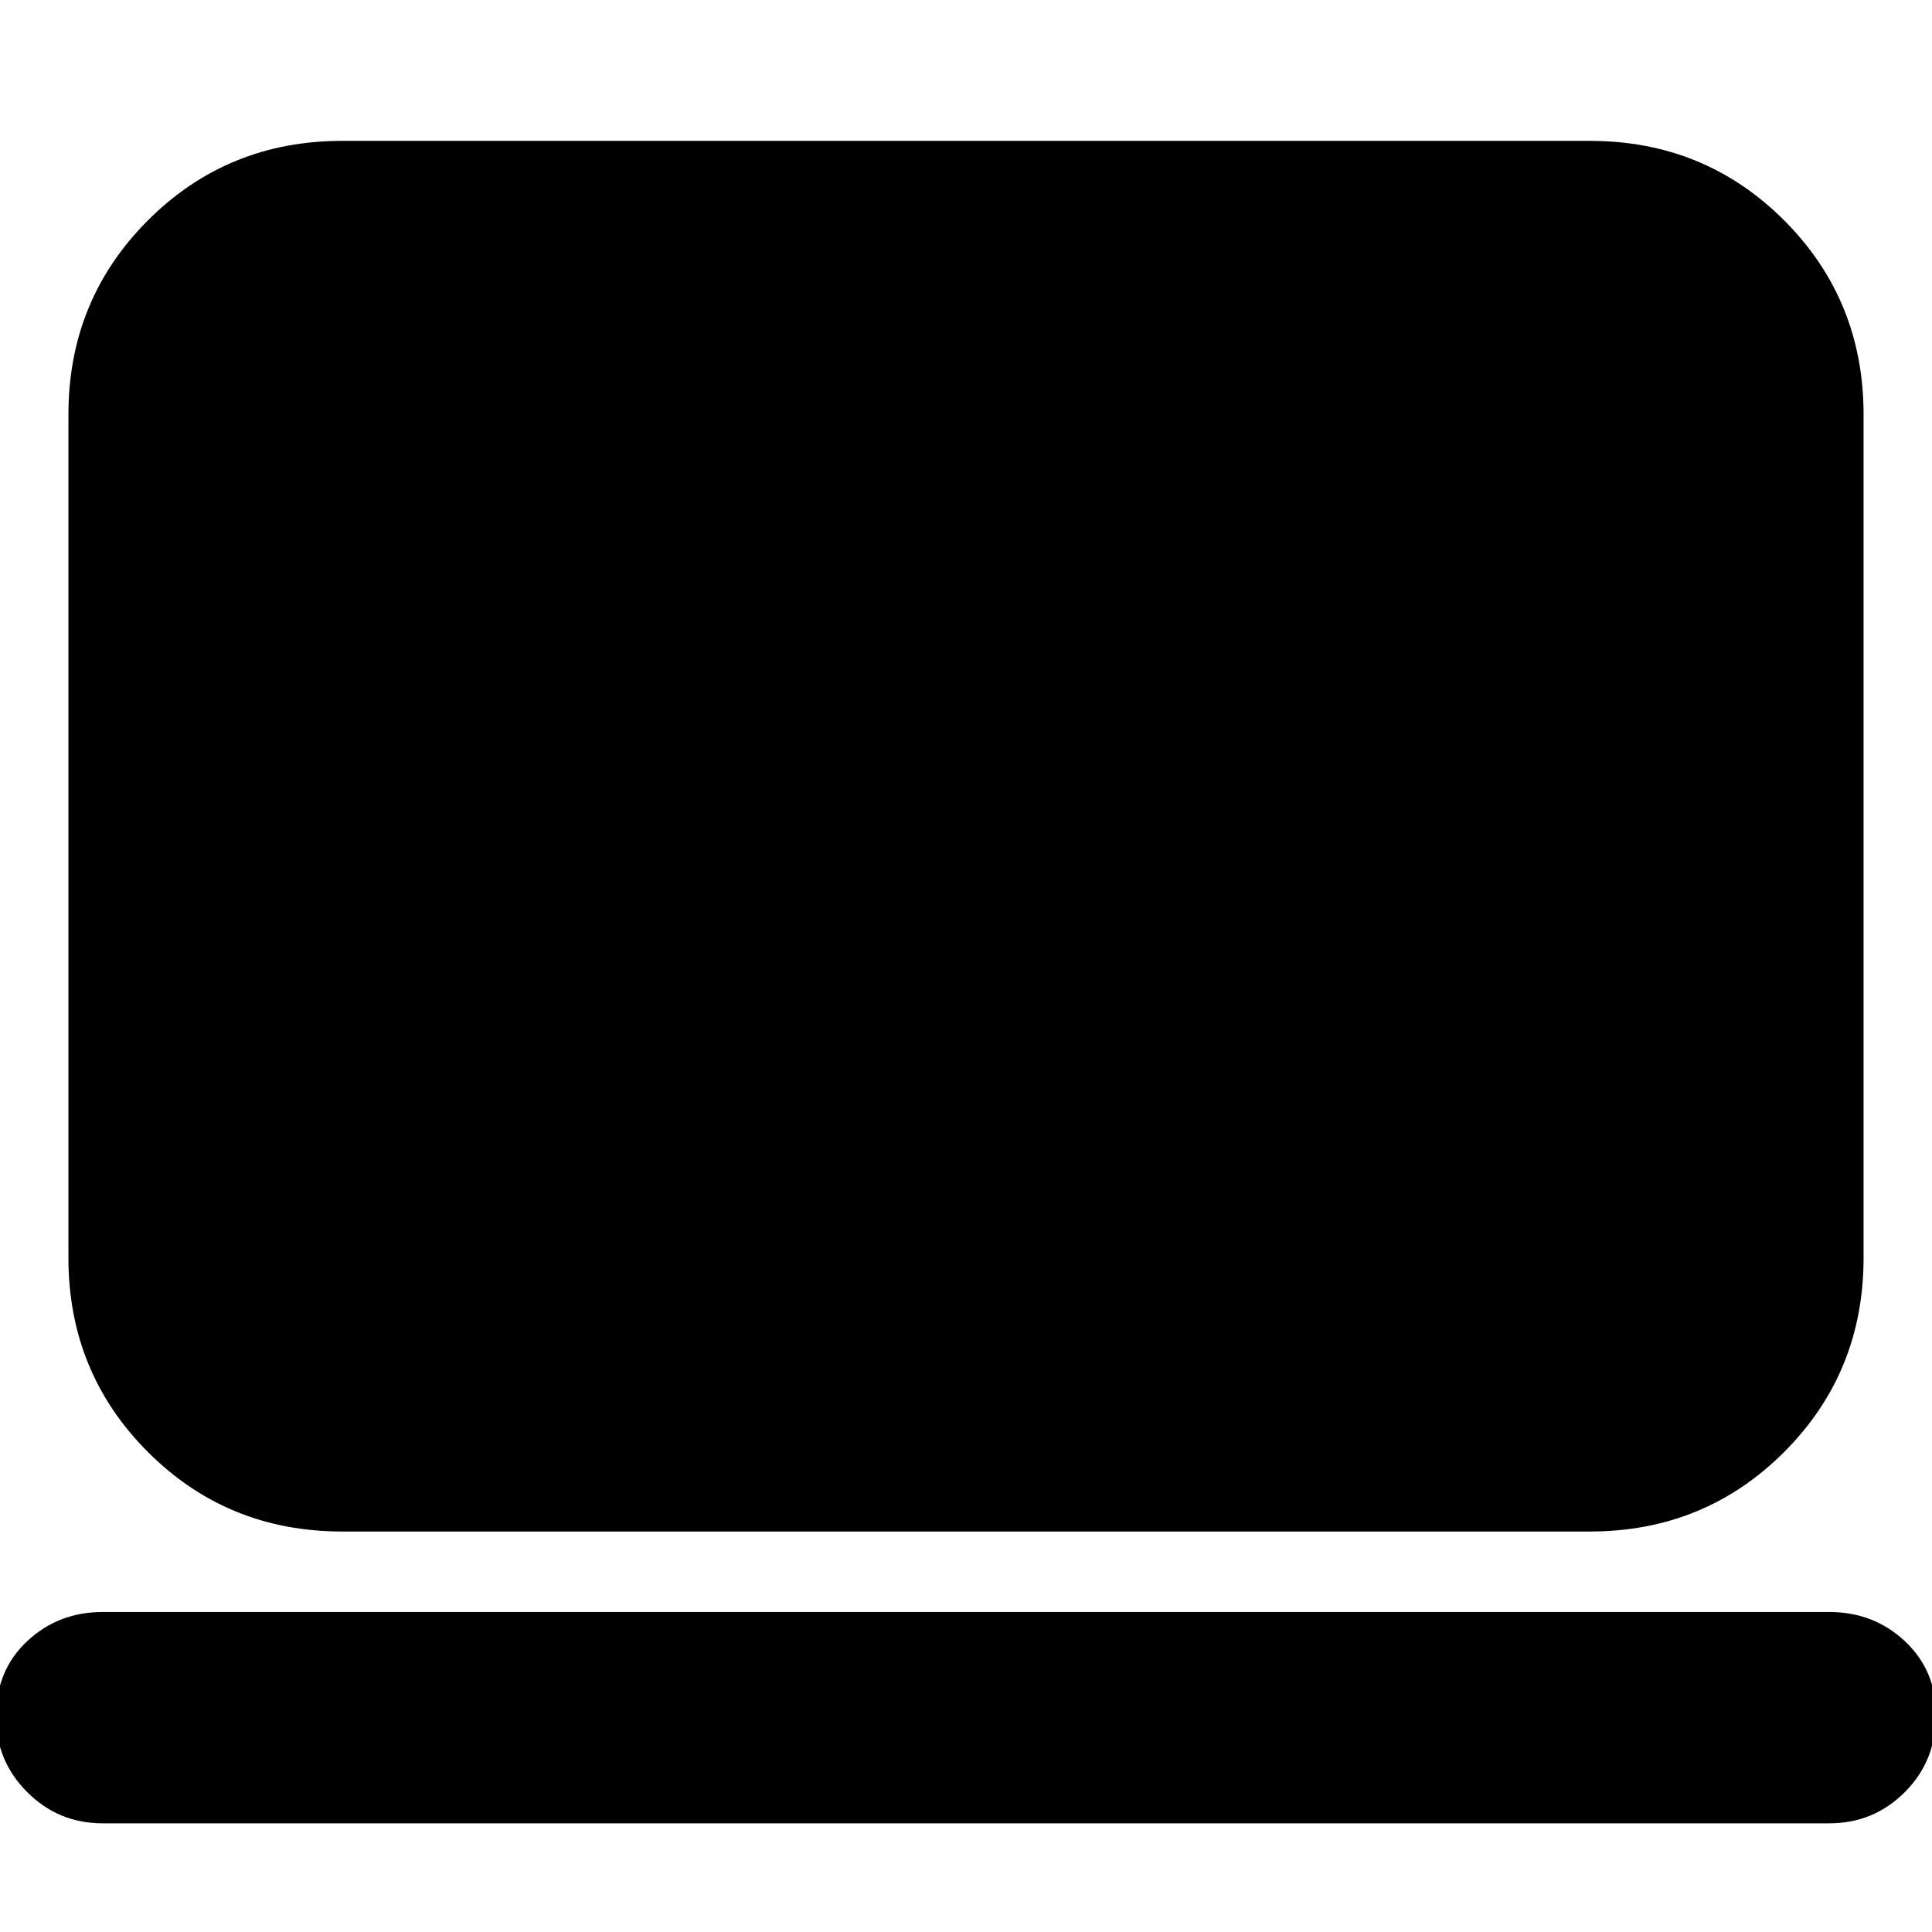<svg xmlns="http://www.w3.org/2000/svg" height="24" width="24"><path d="M4.25 19.025Q2.825 19.025 1.838 18.038Q0.85 17.05 0.85 15.625V5.15Q0.85 3.725 1.838 2.737Q2.825 1.75 4.25 1.75H19.75Q21.175 1.75 22.163 2.737Q23.15 3.725 23.15 5.15V15.625Q23.15 17.05 22.163 18.038Q21.175 19.025 19.75 19.025ZM1.275 22.65Q0.725 22.65 0.338 22.262Q-0.05 21.875 -0.05 21.325Q-0.05 20.75 0.338 20.387Q0.725 20.025 1.275 20.025H22.725Q23.275 20.025 23.663 20.387Q24.05 20.75 24.05 21.3Q24.05 21.875 23.663 22.262Q23.275 22.65 22.725 22.65Z"/></svg>